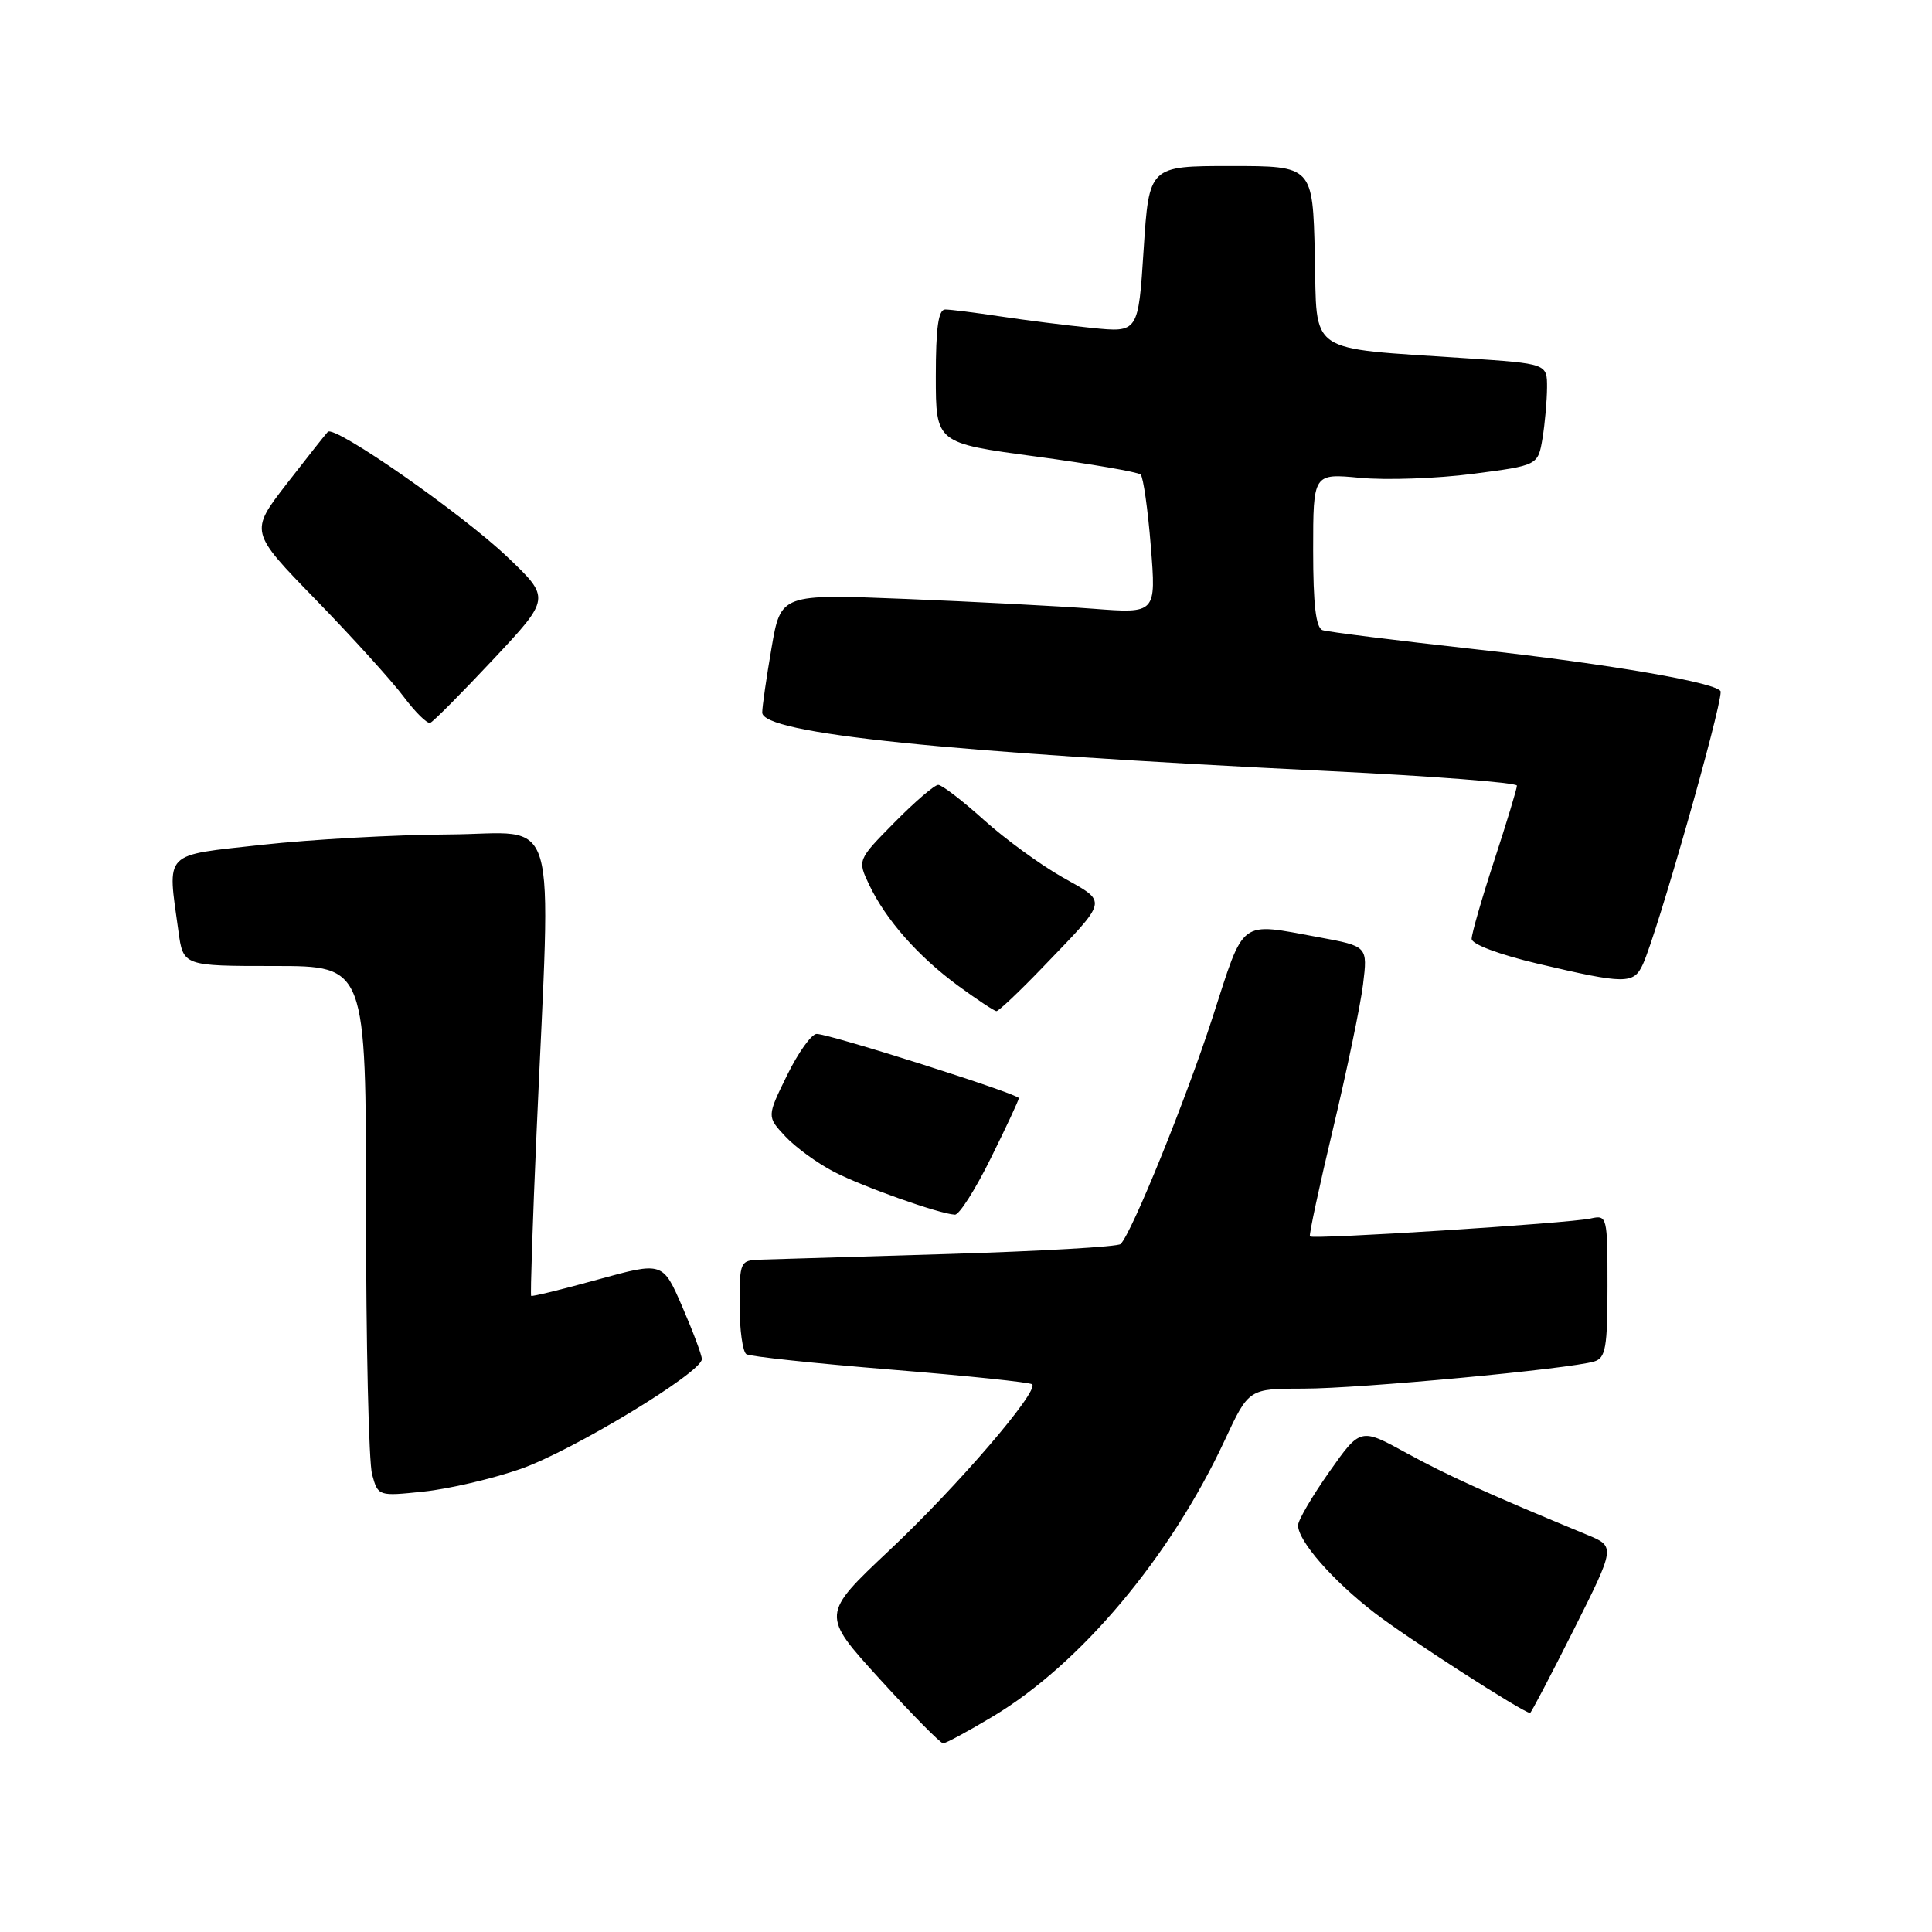 <?xml version="1.0" encoding="UTF-8" standalone="no"?>
<!DOCTYPE svg PUBLIC "-//W3C//DTD SVG 1.1//EN" "http://www.w3.org/Graphics/SVG/1.1/DTD/svg11.dtd" >
<svg xmlns="http://www.w3.org/2000/svg" xmlns:xlink="http://www.w3.org/1999/xlink" version="1.1" viewBox="0 0 256 256">
 <g >
 <path fill="currentColor"
d=" M 131.56 227.44 C 143.18 220.48 155.07 206.32 162.28 190.85 C 165.47 184.00 165.47 184.00 172.76 184.00 C 180.14 184.00 208.03 181.39 211.25 180.40 C 212.76 179.94 213.00 178.54 213.00 170.41 C 213.00 161.13 212.96 160.97 210.75 161.46 C 207.83 162.10 173.91 164.26 173.57 163.83 C 173.43 163.65 174.81 157.20 176.65 149.50 C 178.48 141.80 180.27 133.22 180.61 130.44 C 181.23 125.39 181.23 125.39 174.75 124.19 C 164.08 122.23 164.95 121.57 160.69 134.75 C 157.16 145.66 149.99 163.34 148.49 164.84 C 148.13 165.20 137.86 165.79 125.67 166.16 C 113.48 166.53 102.26 166.87 100.75 166.91 C 98.07 167.00 98.00 167.15 98.00 172.94 C 98.00 176.21 98.41 179.13 98.90 179.44 C 99.40 179.75 108.01 180.66 118.05 181.48 C 128.08 182.29 136.51 183.17 136.77 183.43 C 137.68 184.35 126.83 196.98 117.85 205.42 C 108.80 213.95 108.80 213.95 116.56 222.47 C 120.83 227.16 124.62 231.00 124.97 231.00 C 125.33 231.00 128.29 229.40 131.56 227.44 Z  M 208.52 215.96 C 214.06 204.92 214.06 204.92 210.28 203.36 C 197.23 197.97 191.81 195.51 186.38 192.54 C 180.26 189.18 180.26 189.18 176.13 195.04 C 173.86 198.27 172.00 201.44 172.00 202.11 C 172.00 204.19 176.59 209.44 182.15 213.72 C 186.45 217.04 201.75 226.89 202.74 226.98 C 202.87 226.99 205.47 222.03 208.52 215.96 Z  M 68.96 194.65 C 75.82 192.26 93.00 181.86 93.00 180.09 C 93.00 179.56 91.83 176.44 90.41 173.16 C 87.82 167.18 87.82 167.18 79.20 169.55 C 74.47 170.86 70.49 171.83 70.38 171.71 C 70.26 171.59 70.58 161.82 71.10 150.00 C 73.02 106.06 74.33 110.49 59.50 110.57 C 52.35 110.61 41.21 111.23 34.75 111.94 C 21.47 113.41 22.17 112.68 23.64 123.36 C 24.27 128.00 24.27 128.00 36.39 128.00 C 48.50 128.00 48.50 128.00 48.50 160.25 C 48.50 177.99 48.86 193.80 49.31 195.39 C 50.10 198.26 50.14 198.27 56.13 197.64 C 59.45 197.30 65.22 195.95 68.96 194.65 Z  M 131.28 153.48 C 133.33 149.35 135.00 145.76 135.00 145.51 C 135.00 144.96 109.94 137.00 108.21 137.00 C 107.53 137.00 105.77 139.46 104.29 142.48 C 101.61 147.95 101.61 147.95 104.05 150.57 C 105.40 152.02 108.30 154.13 110.50 155.27 C 114.38 157.27 124.44 160.84 126.53 160.95 C 127.10 160.98 129.24 157.62 131.28 153.48 Z  M 138.09 128.25 C 146.97 119.01 146.83 119.66 140.78 116.24 C 137.88 114.60 133.18 111.18 130.35 108.63 C 127.52 106.08 124.81 104.00 124.32 104.00 C 123.83 104.00 121.22 106.24 118.52 108.98 C 113.61 113.96 113.61 113.96 115.18 117.26 C 117.39 121.89 121.65 126.72 126.96 130.62 C 129.46 132.45 131.74 133.96 132.03 133.98 C 132.32 133.99 135.05 131.41 138.09 128.25 Z  M 217.70 127.75 C 219.59 123.61 228.00 94.13 228.00 91.66 C 228.00 90.54 213.39 88.00 195.50 86.03 C 185.05 84.87 175.94 83.73 175.25 83.50 C 174.36 83.19 174.00 80.13 174.00 72.89 C 174.00 62.72 174.00 62.72 180.25 63.32 C 183.69 63.64 190.39 63.41 195.15 62.79 C 203.79 61.67 203.79 61.67 204.39 58.08 C 204.71 56.11 204.98 53.08 204.99 51.35 C 205.00 48.19 205.00 48.19 194.25 47.47 C 172.87 46.03 174.54 47.17 174.22 33.74 C 173.94 22.00 173.94 22.00 163.10 22.00 C 152.26 22.00 152.26 22.00 151.54 33.04 C 150.83 44.08 150.83 44.08 144.66 43.45 C 141.27 43.11 135.80 42.42 132.50 41.92 C 129.20 41.42 125.94 41.01 125.25 41.01 C 124.34 41.00 124.00 43.43 124.00 49.86 C 124.00 58.71 124.00 58.71 137.25 60.49 C 144.54 61.47 150.79 62.55 151.14 62.88 C 151.49 63.22 152.10 67.50 152.49 72.40 C 153.20 81.30 153.20 81.30 144.85 80.66 C 140.26 80.31 129.07 79.73 119.98 79.36 C 103.46 78.70 103.46 78.70 102.23 85.87 C 101.55 89.81 101.00 93.65 101.00 94.41 C 101.00 97.20 125.26 99.70 176.25 102.18 C 189.86 102.84 201.00 103.71 201.00 104.10 C 201.00 104.50 199.65 108.95 198.00 114.00 C 196.35 119.05 195.00 123.73 195.00 124.40 C 195.00 125.12 198.64 126.48 203.75 127.69 C 215.39 130.43 216.48 130.43 217.70 127.75 Z  M 65.35 87.38 C 72.96 79.26 72.96 79.26 67.23 73.80 C 61.18 68.04 44.36 56.31 43.44 57.22 C 43.15 57.52 40.70 60.62 37.99 64.11 C 33.08 70.46 33.08 70.46 41.86 79.48 C 46.68 84.44 51.90 90.20 53.46 92.28 C 55.02 94.37 56.62 95.94 57.01 95.78 C 57.41 95.63 61.16 91.85 65.35 87.38 Z "/>
</g>
</svg>